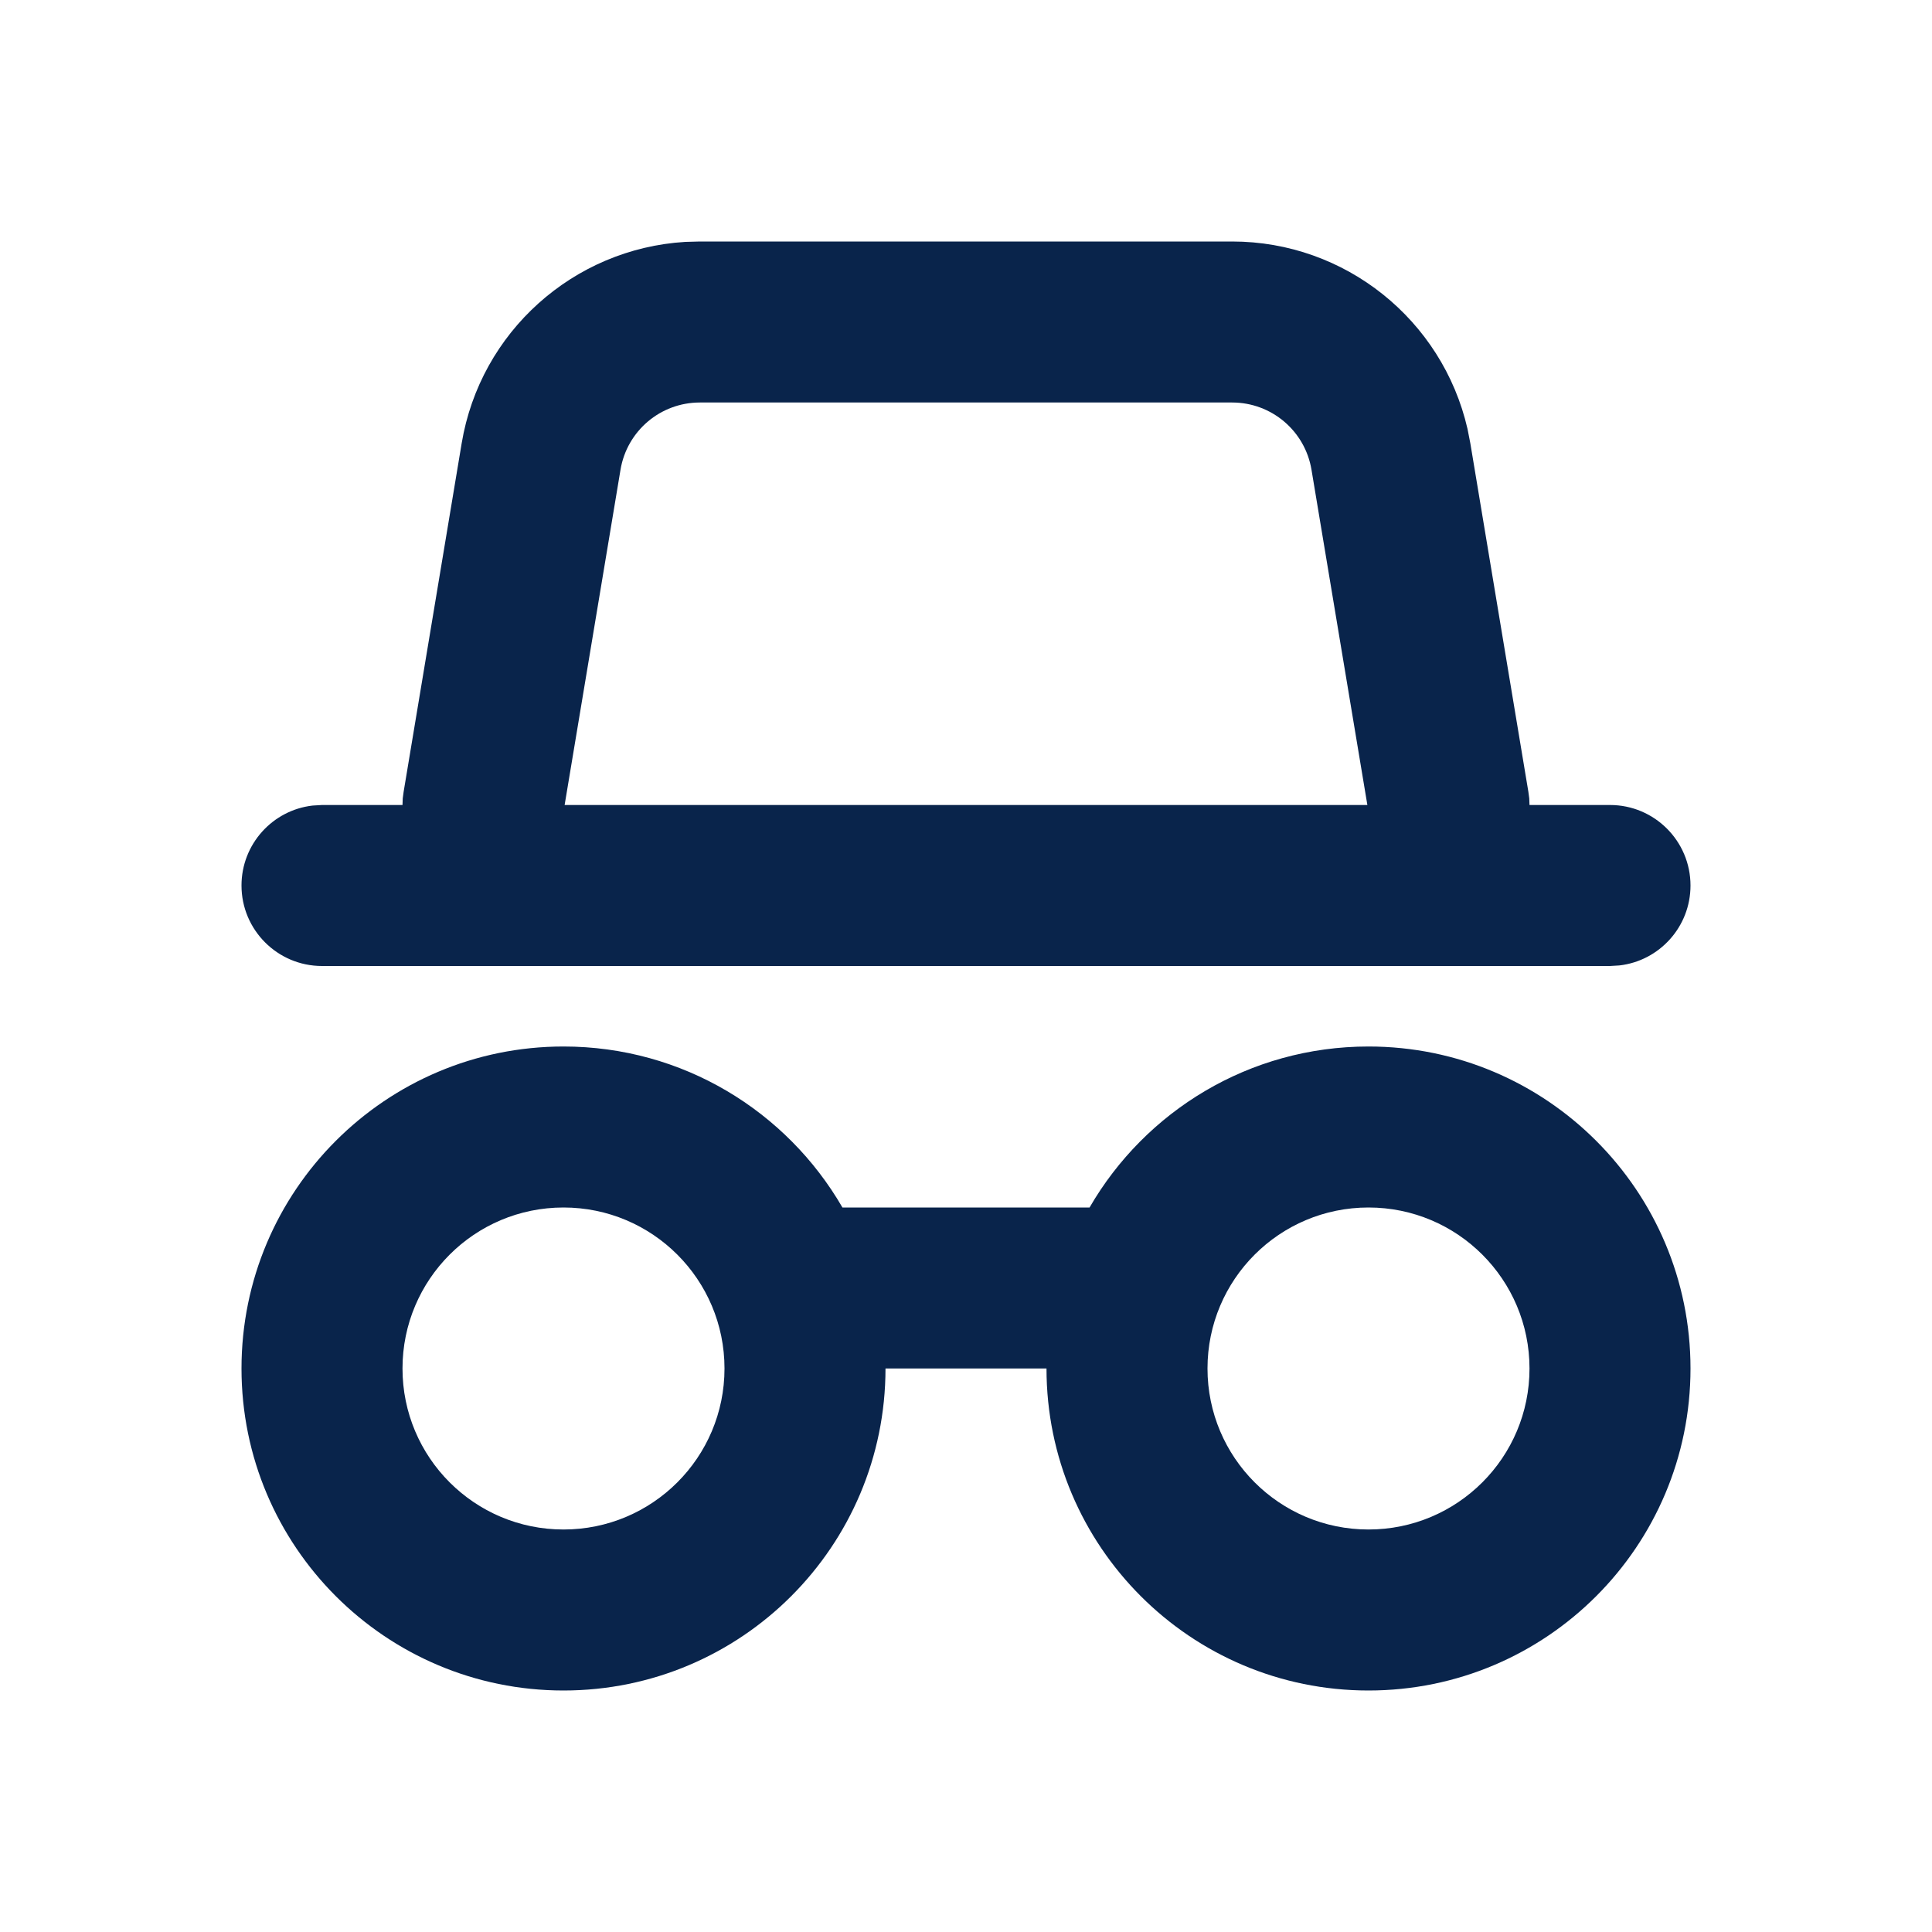 <?xml version="1.0" encoding="UTF-8"?>
<svg width="24px" height="24px" viewBox="0 0 24 24" version="1.1" xmlns="http://www.w3.org/2000/svg" xmlns:xlink="http://www.w3.org/1999/xlink">
    <title>incognito_mode_line</title>
    <g id="Icon" stroke="none" stroke-width="1" fill="none" fill-rule="evenodd">
        <g id="Part" transform="translate(-144, -192)">
            <g id="incognito_mode_line" transform="translate(144, 192)">
                <path d="M24,0 L24,24 L0,24 L0,0 L24,0 Z M12.594,23.258 L12.582,23.259 L12.511,23.295 L12.492,23.299 L12.477,23.295 L12.406,23.259 C12.396,23.256 12.387,23.259 12.382,23.265 L12.378,23.276 L12.361,23.703 L12.366,23.724 L12.377,23.736 L12.48,23.81 L12.495,23.814 L12.507,23.81 L12.611,23.736 L12.623,23.72 L12.627,23.703 L12.61,23.276 C12.608,23.266 12.601,23.259 12.594,23.258 Z M12.858,23.145 L12.845,23.147 L12.66,23.24 L12.65,23.25 L12.647,23.261 L12.665,23.691 L12.67,23.703 L12.678,23.71 L12.879,23.803 C12.891,23.807 12.902,23.803 12.908,23.795 L12.912,23.781 L12.878,23.166 C12.875,23.155 12.867,23.147 12.858,23.145 Z M12.143,23.147 C12.133,23.142 12.122,23.145 12.116,23.153 L12.11,23.166 L12.076,23.781 C12.075,23.793 12.083,23.802 12.093,23.805 L12.108,23.803 L12.309,23.71 L12.319,23.702 L12.322,23.691 L12.34,23.261 L12.337,23.248 L12.328,23.24 L12.143,23.147 Z" id="MingCute" fill-rule="nonzero"></path>
                <path d="M17,13 C19.209,13 21,14.791 21,17 C21,19.209 19.209,21 17,21 C14.791,21 13,19.209 13,17 L11,17 C11,19.209 9.209,21 7,21 C4.791,21 3,19.209 3,17 C3,14.791 4.791,13 7,13 C8.481,13 9.773,13.804 10.465,15 L13.535,15 C14.227,13.804 15.519,13 17,13 Z M7,15 C5.895,15 5,15.895 5,17 C5,18.105 5.895,19 7,19 C8.105,19 9,18.105 9,17 C9,15.895 8.105,15 7,15 Z M17,15 C15.895,15 15,15.895 15,17 C15,18.105 15.895,19 17,19 C18.105,19 19,18.105 19,17 C19,15.895 18.105,15 17,15 Z M15.306,3 C16.711,3 17.919,3.974 18.23,5.328 L18.265,5.507 L18.986,9.836 L18.997,9.918 L18.997,9.918 L19,10 L20,10 C20.552,10 21,10.448 21,11 C21,11.513 20.614,11.936 20.117,11.993 L20,12 L4,12 C3.448,12 3,11.552 3,11 C3,10.487 3.386,10.064 3.883,10.007 L4,10 L5,10 L5.003,9.918 L5.003,9.918 L5.014,9.836 L5.735,5.507 C5.966,4.121 7.125,3.089 8.512,3.005 L8.694,3 L15.306,3 Z M15.306,5 L8.694,5 C8.205,5 7.788,5.353 7.708,5.836 L7.014,10 L16.986,10 L16.292,5.836 C16.212,5.353 15.795,5 15.306,5 Z" id="形状" fill="#09244B"></path>
            </g>
        </g>
    </g>
</svg>